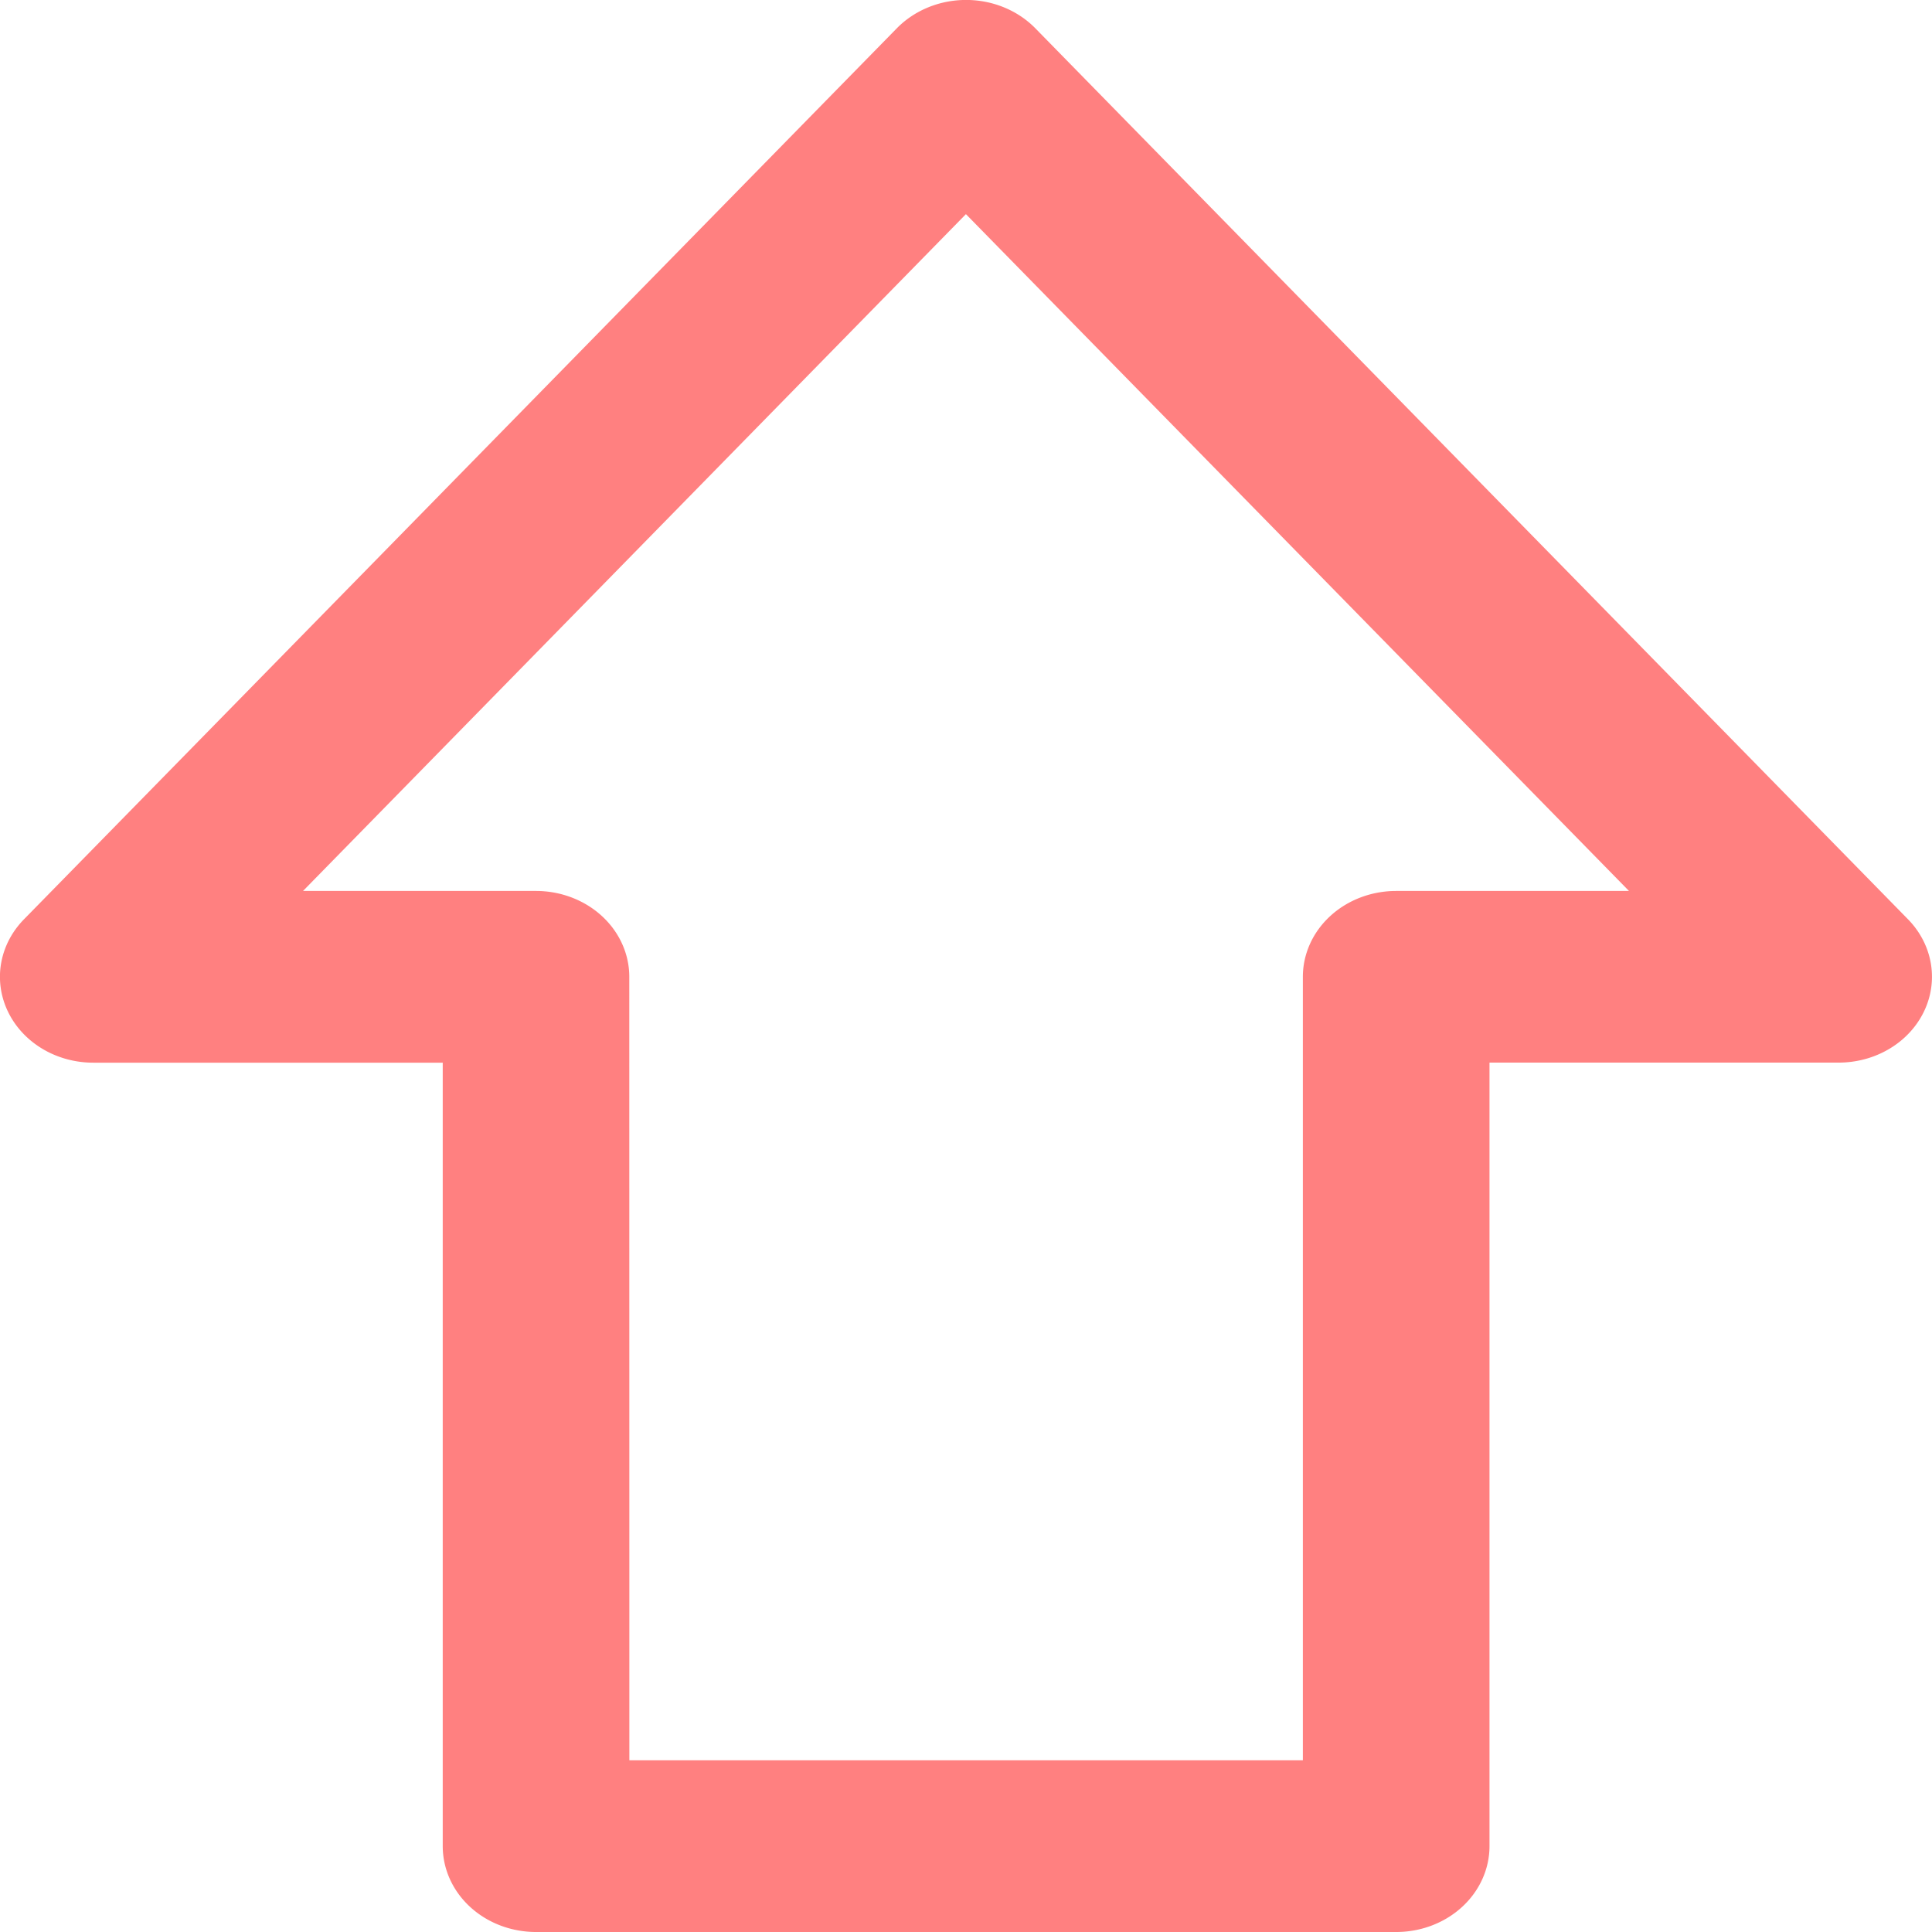 <?xml version="1.0" encoding="UTF-8" standalone="no"?>
<svg
   xmlns:dc="http://purl.org/dc/elements/1.1/"
   xmlns:cc="http://creativecommons.org/ns#"
   xmlns:rdf="http://www.w3.org/1999/02/22-rdf-syntax-ns#"
   xmlns:svg="http://www.w3.org/2000/svg"
   xmlns="http://www.w3.org/2000/svg"
   xmlns:sodipodi="http://sodipodi.sourceforge.net/DTD/sodipodi-0.dtd"
   xmlns:inkscape="http://www.inkscape.org/namespaces/inkscape"
   viewBox="0 0 25 25"
   version="1.1"
   id="svg866"
   sodipodi:docname="out.svg"
   width="25"
   height="25"
   inkscape:version="1.0.1 (3bc2e813f5, 2020-09-07)">
  <defs
     id="defs870" />
  <sodipodi:namedview
     pagecolor="#ffffff"
     bordercolor="#666666"
     borderopacity="1"
     objecttolerance="10"
     gridtolerance="10"
     guidetolerance="10"
     inkscape:pageopacity="0"
     inkscape:pageshadow="2"
     inkscape:window-width="1920"
     inkscape:window-height="1017"
     id="namedview868"
     showgrid="false"
     fit-margin-top="0"
     fit-margin-left="0"
     fit-margin-right="0"
     fit-margin-bottom="0"
     showborder="false"
     inkscape:zoom="33.08"
     inkscape:cx="12.499999"
     inkscape:cy="12.5"
     inkscape:window-x="1272"
     inkscape:window-y="-8"
     inkscape:window-maximized="1"
     inkscape:current-layer="g895" />
  <g
     id="g895"
     transform="translate(-4.545)">
    <path
       d="m 22.611,25 h -11.13 a 1.207,1.111 0 0 1 -1.207,-1.111 V 13.751 H 5.752 A 1.207,1.111 0 0 1 4.856,11.895 L 16.149,0.367 a 1.207,1.111 0 0 1 1.794,0 L 29.234,11.895 a 1.207,1.111 0 0 1 -0.896,1.855 h -4.519 v 10.138 A 1.207,1.111 0 0 1 22.611,25 Z m -9.922,-2.222 h 8.715 V 12.64 a 1.207,1.111 0 0 1 1.207,-1.111 h 3.013 L 17.044,2.771 8.466,11.529 h 3.015 a 1.207,1.111 0 0 1 1.207,1.111 z"
       id="path861"
       style="fill:#ff8080;fill-opacity:1;stroke-width:0.077" />
  </g>
</svg>
